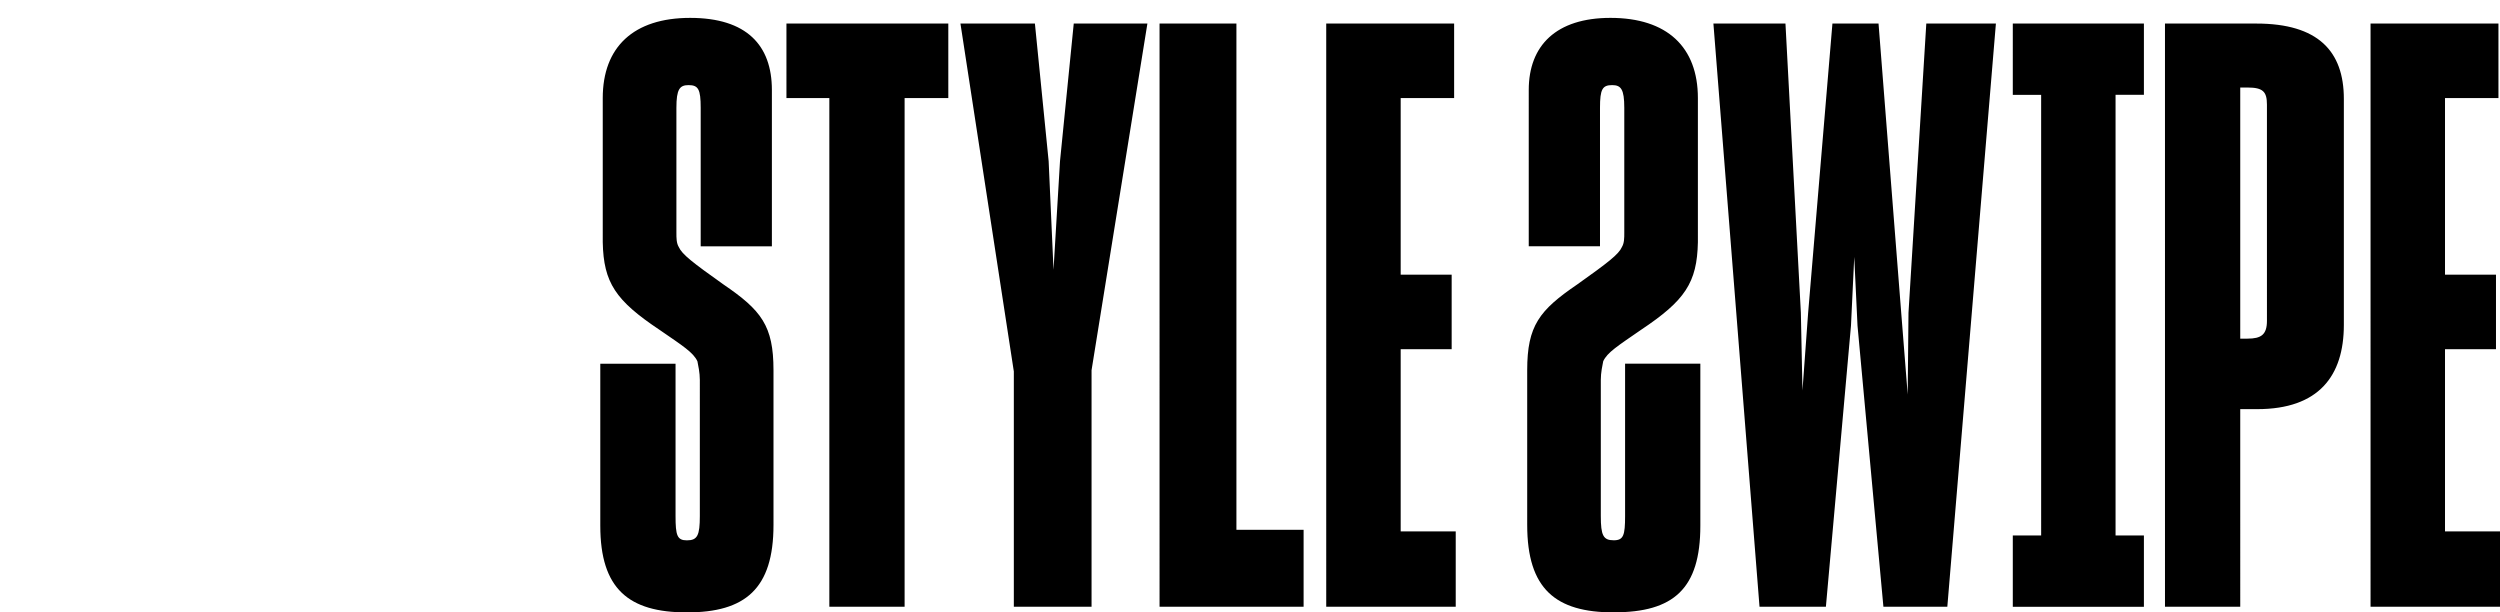 <svg xmlns="http://www.w3.org/2000/svg" width="347" height="85" fill="none" viewBox="0 0 347 85">
  <g clip-path="url(#a)">
    <path fill="#000" d="M83.32 72.97V50.488h10.446v21.139c0 2.697.223 3.373 1.574 3.373 1.463 0 1.797-.676 1.797-3.373V52.739c0-1.01-.223-2.021-.334-2.586-.564-1.233-2.02-2.14-5.279-4.384-6.066-4.05-7.751-6.523-7.863-12.14V13.612c0-7.081 4.27-11.13 12.132-11.13 7.863 0 11.345 3.819 11.345 10.008v21.696h-9.882V14.964c0-2.585-.334-3.15-1.685-3.15-1.233 0-1.686.565-1.686 3.15v17.312c0 .788 0 1.464.334 2.021.453 1.01 1.908 2.14 6.178 5.172 5.279 3.596 6.964 5.736 6.964 11.917V72.86c0 8.88-3.935 12.141-12.02 12.141-8.086 0-12.021-3.262-12.021-12.03Zm42.239 11.242h-10.447v-70.6h-5.954V3.269h22.467v10.343h-6.066v70.6Zm15.168-32.602L133.31 3.27h10.335l1.908 19.11.676 15.067.899-15.068 1.908-19.11h10.223l-7.751 48.117v32.826H140.72V51.61h.007Zm20.218-48.34h10.669v70.265h9.325v10.677h-19.994V3.27Zm23.135 80.942V3.27h17.753v10.343h-7.418v24.512h7.076v10.342h-7.076v25.292h7.64v10.454H184.08Zm39.915.788c-8.085 0-12.02-3.262-12.02-12.14V51.385c0-6.181 1.685-8.321 6.964-11.918 4.269-3.038 5.732-4.16 6.177-5.17.335-.566.335-1.234.335-2.022V14.964c0-2.585-.453-3.15-1.686-3.15-1.351 0-1.685.565-1.685 3.15v19.222h-9.89V12.49c0-6.182 3.816-10.008 11.345-10.008 7.863 0 12.132 4.049 12.132 11.13V33.62c-.111 5.625-1.797 8.091-7.863 12.14-3.259 2.252-4.715 3.151-5.279 4.384-.111.565-.334 1.576-.334 2.586v18.887c0 2.698.334 3.374 1.797 3.374 1.351 0 1.574-.677 1.574-3.374V50.48h10.446v22.483c0 8.768-3.704 12.03-12.02 12.03l.007.007Zm20.225-.788-6.4-80.943h10.001l2.138 40.138.223 10.795.787-10.795 3.371-40.138h6.4l3.148 40.138.899 11.353.111-11.353 2.472-40.138h9.66l-6.742 80.943h-8.872l-3.594-39.008-.453-9.554-.453 9.555-3.482 39.007h-9.214Zm35.156-9.889h3.935V13.166h-3.935V3.27h18.198v9.89h-3.935v61.164h3.935v9.897h-18.198v-9.897Zm31.57 9.889h-10.447V3.27h12.696c8.539 0 12.132 3.82 12.132 10.454v31.37c0 7.08-3.482 11.695-12.02 11.695h-2.361V84.22v-.008Zm0-37.21h1.01c1.908 0 2.695-.564 2.695-2.474V14.511c0-1.798-.565-2.363-2.695-2.363h-1.01v34.855Zm18.086 37.21V3.27h17.753v10.343h-7.418v24.512h7.076v10.342h-7.076v25.292h7.64v10.454h-17.975Z"/>
  </g>
  <defs>
    <clipPath id="a">
      <path fill="#fff" d="M0 0h347v85H0z"/>
    </clipPath>
  </defs>
</svg>
